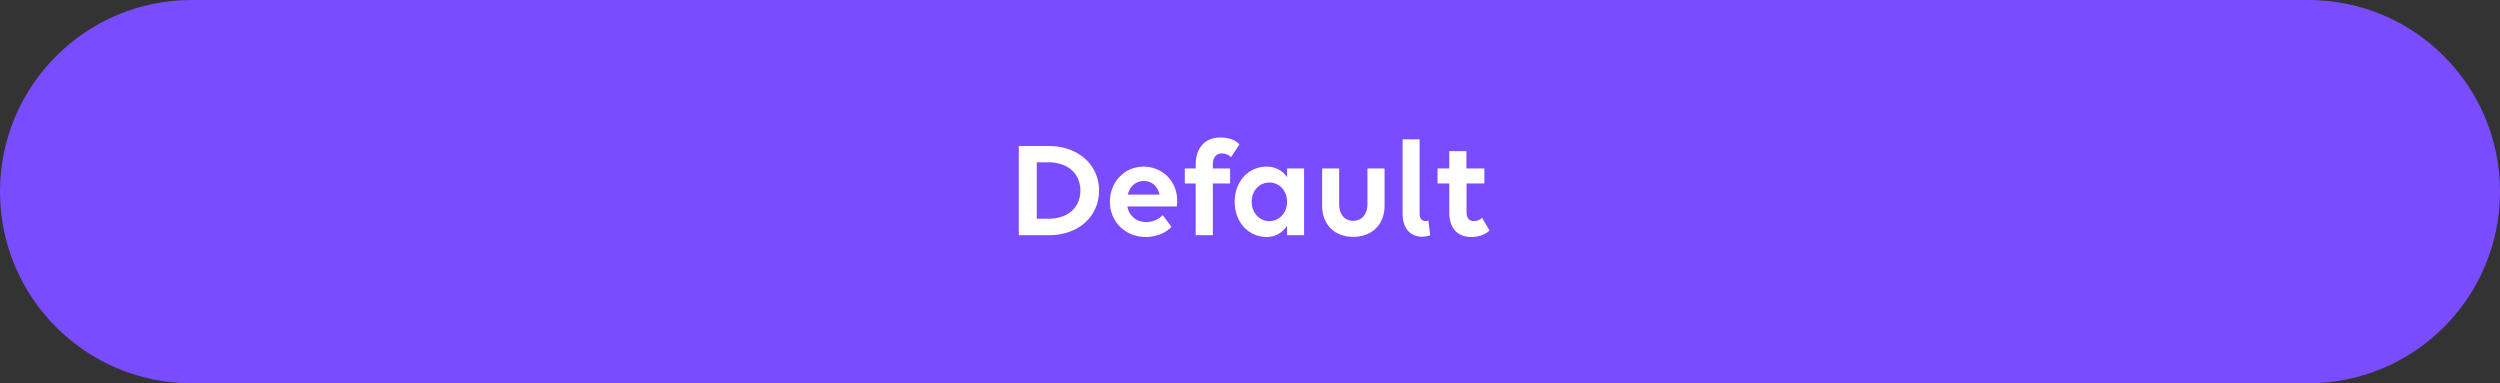 <svg width="287" height="44" viewBox="0 0 287 44" fill="none" xmlns="http://www.w3.org/2000/svg">
<rect x="0" y="0" width="287" height="44" fill="#333333" stroke="none"/>
<g clip-path="url(#clip0_6330_29663)">
<path d="M0 22C0 9.85 9.85 0 22 0H265C277.15 0 287 9.85 287 22C287 34.15 277.15 44 265 44H22C9.85 44 0 34.15 0 22Z" fill="#794CFF"/>
<path d="M116.957 27V16.76H120.381C123.757 16.76 126.173 18.888 126.173 21.88C126.173 24.872 123.789 27 120.445 27H116.957ZM120.365 18.632H119.021V25.112H120.381C122.573 25.112 124.029 23.832 124.029 21.88C124.029 19.912 122.573 18.632 120.365 18.632ZM131.524 27.208C129.14 27.208 127.412 25.4 127.412 23.16C127.412 20.936 129.06 19.128 131.268 19.128C133.46 19.128 135.14 20.808 135.14 23.016C135.14 23.272 135.124 23.576 135.092 23.704H129.412C129.62 24.76 130.42 25.496 131.588 25.496C132.372 25.496 133.028 25.16 133.476 24.696L134.484 26.04C133.892 26.696 132.804 27.208 131.524 27.208ZM131.3 20.776C130.372 20.776 129.7 21.416 129.46 22.344H133.124C132.884 21.32 132.196 20.776 131.3 20.776ZM136.017 21.064V19.336H137.265V18.888C137.265 16.952 138.369 15.784 140.081 15.784C141.121 15.784 141.793 16.072 142.289 16.568L141.329 18.04C141.105 17.8 140.689 17.608 140.273 17.608C139.633 17.608 139.233 18.04 139.233 18.872V19.336H141.217V21.064H139.233V27H137.265V21.064H136.017ZM145.404 27.208C143.388 27.208 141.74 25.56 141.74 23.16C141.74 20.856 143.292 19.128 145.404 19.128C146.444 19.128 147.244 19.592 147.756 20.344V19.336H149.708V27H147.756V25.912C147.244 26.696 146.444 27.208 145.404 27.208ZM145.724 25.384C146.908 25.384 147.756 24.392 147.756 23.16C147.756 21.928 146.908 20.952 145.724 20.952C144.54 20.952 143.692 21.928 143.692 23.16C143.692 24.392 144.54 25.384 145.724 25.384ZM153.733 19.336V23.48C153.733 24.6 154.373 25.352 155.349 25.352C156.325 25.352 156.981 24.6 156.981 23.48V19.336H158.949V23.624C158.949 25.768 157.509 27.192 155.349 27.192C153.189 27.192 151.781 25.768 151.781 23.624V19.336H153.733ZM163.978 25.304L164.186 27.016C163.898 27.112 163.53 27.176 163.242 27.176C162.138 27.176 161.018 26.472 161.018 24.52V15.992H162.97V24.568C162.97 25.16 163.306 25.384 163.658 25.384C163.754 25.384 163.882 25.352 163.978 25.304ZM165.031 21.064V19.336H166.375V17.352H168.343V19.336H170.407V21.064H168.359V24.328C168.359 25.048 168.647 25.384 169.223 25.384C169.591 25.384 169.943 25.224 170.135 25L170.999 26.456C170.583 26.872 169.863 27.208 168.919 27.208C167.367 27.208 166.375 26.248 166.375 24.376V21.064H165.031Z" fill="white"/>
</g>
<defs>
<clipPath id="clip0_6330_29663">
<rect width="287" height="44" fill="white"/>
</clipPath>
</defs>
</svg>
